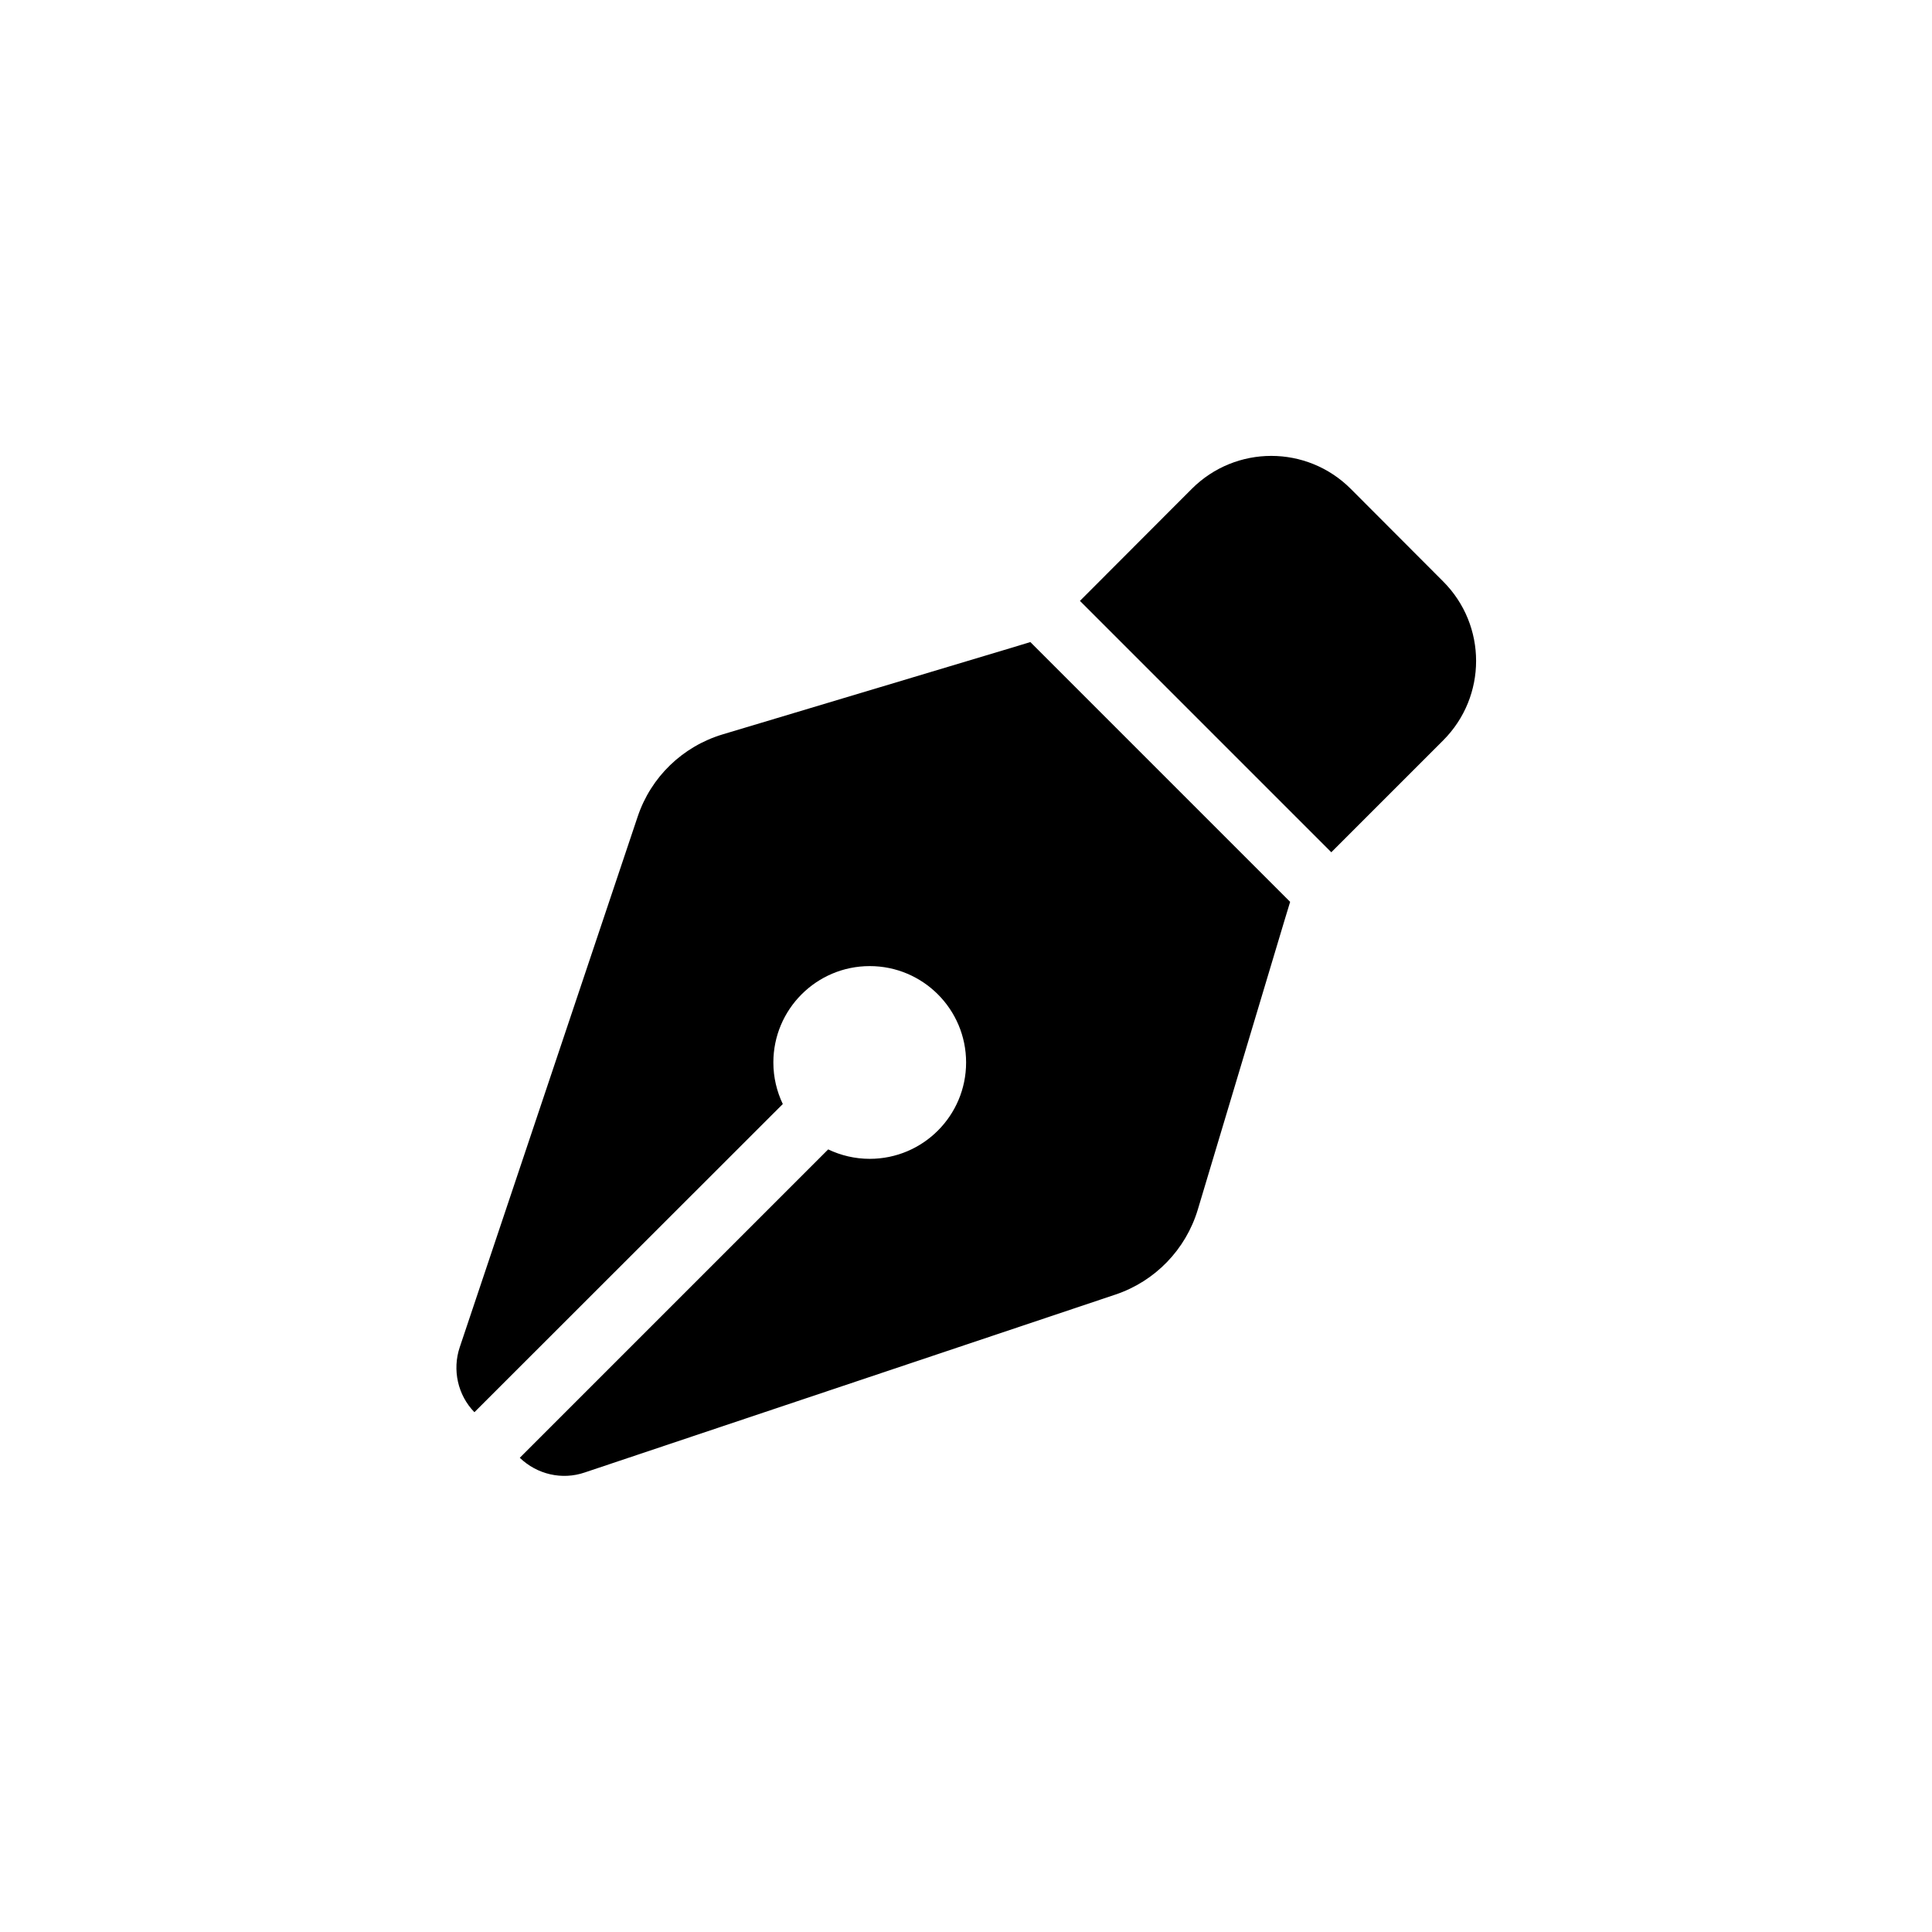<?xml version="1.0" encoding="utf-8"?>
<!-- Generator: Adobe Illustrator 26.5.2, SVG Export Plug-In . SVG Version: 6.00 Build 0)  -->
<svg version="1.1" id="Ebene_1" xmlns="http://www.w3.org/2000/svg" xmlns:xlink="http://www.w3.org/1999/xlink" x="0px" y="0px"
	 viewBox="0 0 962.3 962.3" style="enable-background:new 0 0 962.3 962.3;" xml:space="preserve">
<style type="text/css">
	.st0{fill:#FFFFFF;}
</style>
<rect x="-2.8" y="-2" class="st0" width="967.3" height="964.6"/>
<path d="M593.6,243.5l-55.7,55.8l125.2,125.2l55.7-55.7c21.9-21.9,21.9-57.3,0-79.2l-46-46.1C650.9,221.6,615.5,221.6,593.6,243.5
	L593.6,243.5z M513.2,319.8l-9.2,2.8l-144.1,43.2c-19.9,6-35.7,21.2-42.3,41L229,671c-3.8,11.3-1,23.9,7.3,32.4l153.6-153.5
	c-3-6.3-4.7-13.3-4.7-20.7c0-26.5,21.5-48,48-48s48,21.5,48,48s-21.5,48-48,48c-7.4,0-14.4-1.7-20.7-4.7L258.9,726.1
	c8.6,8.3,21.1,11.2,32.4,7.3l264.3-88.6c19.7-6.6,35-22.4,41-42.3l43.2-144.1l2.8-9.2L513.2,319.8z"/>
</svg>
